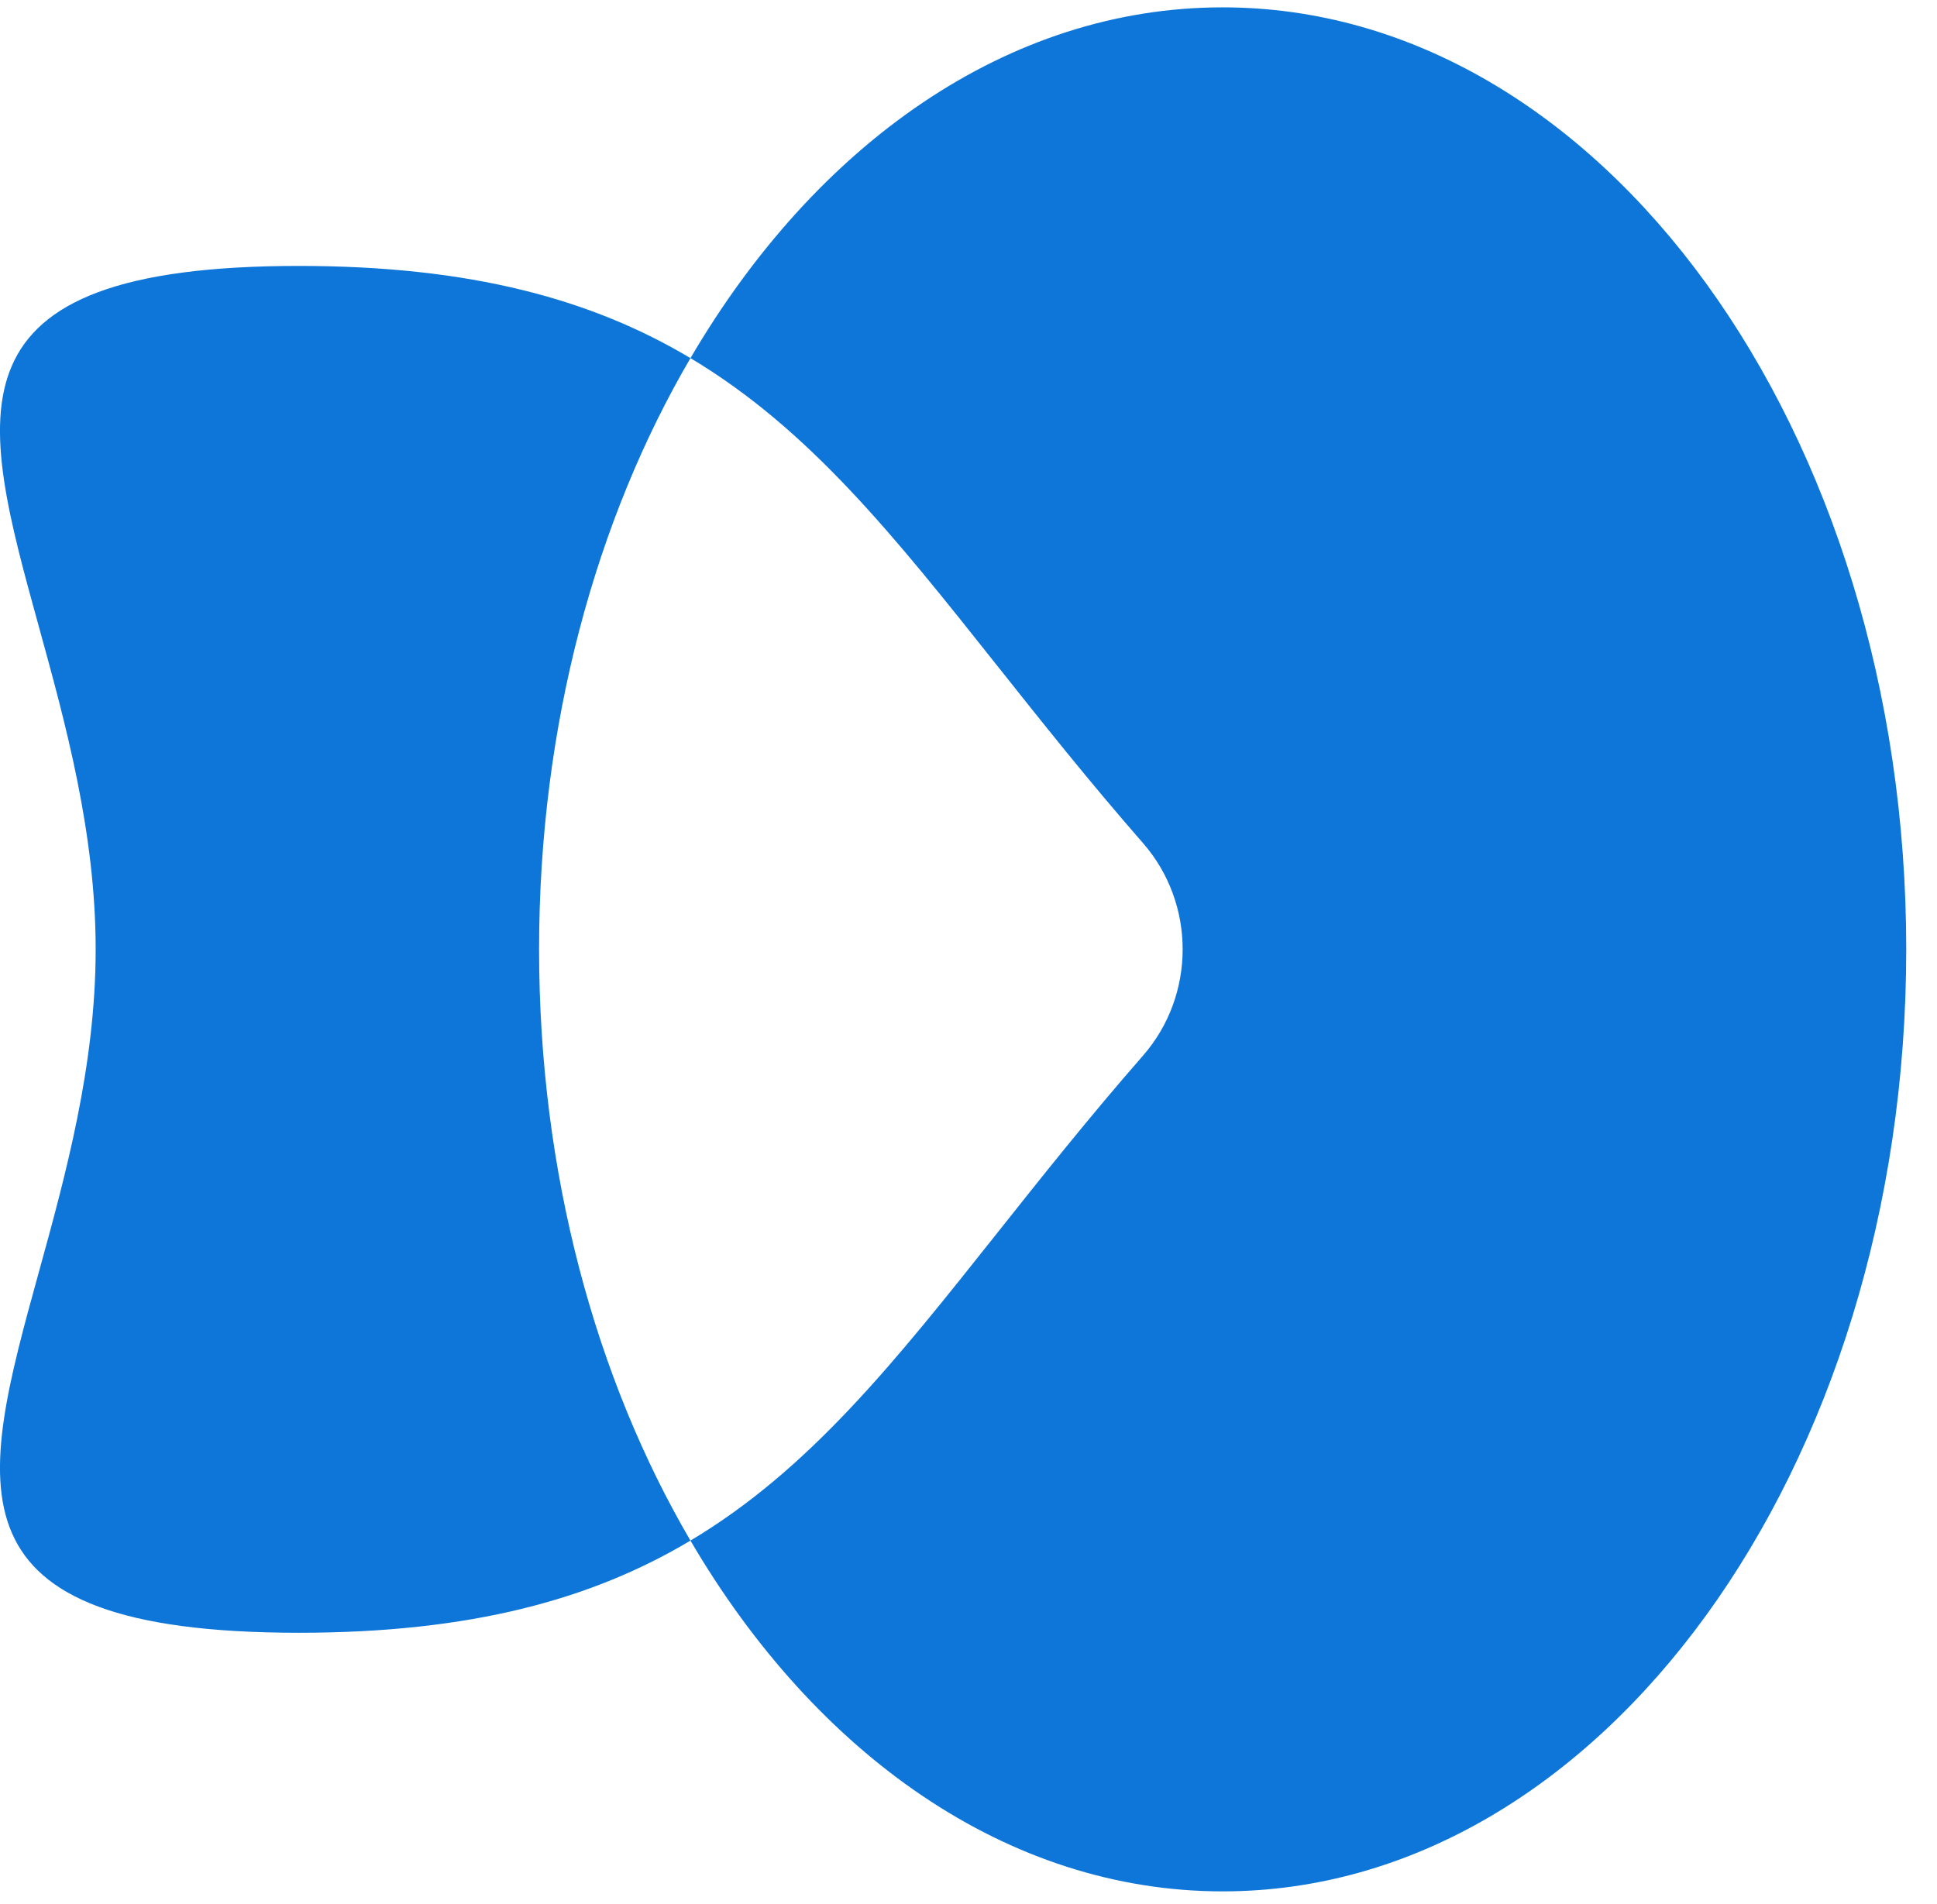 <svg width="59" height="58" viewBox="0 0 59 58" fill="none" xmlns="http://www.w3.org/2000/svg">
<path fill-rule="evenodd" clip-rule="evenodd" d="M37.242 57.624C48.741 57.624 58.063 44.774 58.063 28.924C58.063 13.073 48.741 0.224 37.242 0.224C30.692 0.224 24.848 4.393 21.031 10.911C18.04 9.125 14.354 8.102 9.105 8.102C-1.847 8.102 -0.62 12.553 1.185 19.097C1.992 22.024 2.914 25.37 2.914 28.924C2.914 32.478 1.992 35.824 1.185 38.751C-0.62 45.295 -1.847 49.745 9.105 49.745C14.354 49.745 18.04 48.723 21.031 46.937C24.848 53.455 30.692 57.624 37.242 57.624ZM21.031 46.937C18.147 42.012 16.42 35.746 16.42 28.924C16.42 22.102 18.147 15.835 21.031 10.911C24.65 13.071 27.252 16.348 30.375 20.283C31.718 21.974 33.157 23.788 34.815 25.686C36.426 27.53 36.426 30.318 34.815 32.162C33.157 34.06 31.718 35.873 30.375 37.565C27.252 41.499 24.65 44.777 21.031 46.937Z" fill="#0D76D8"/>
</svg>
